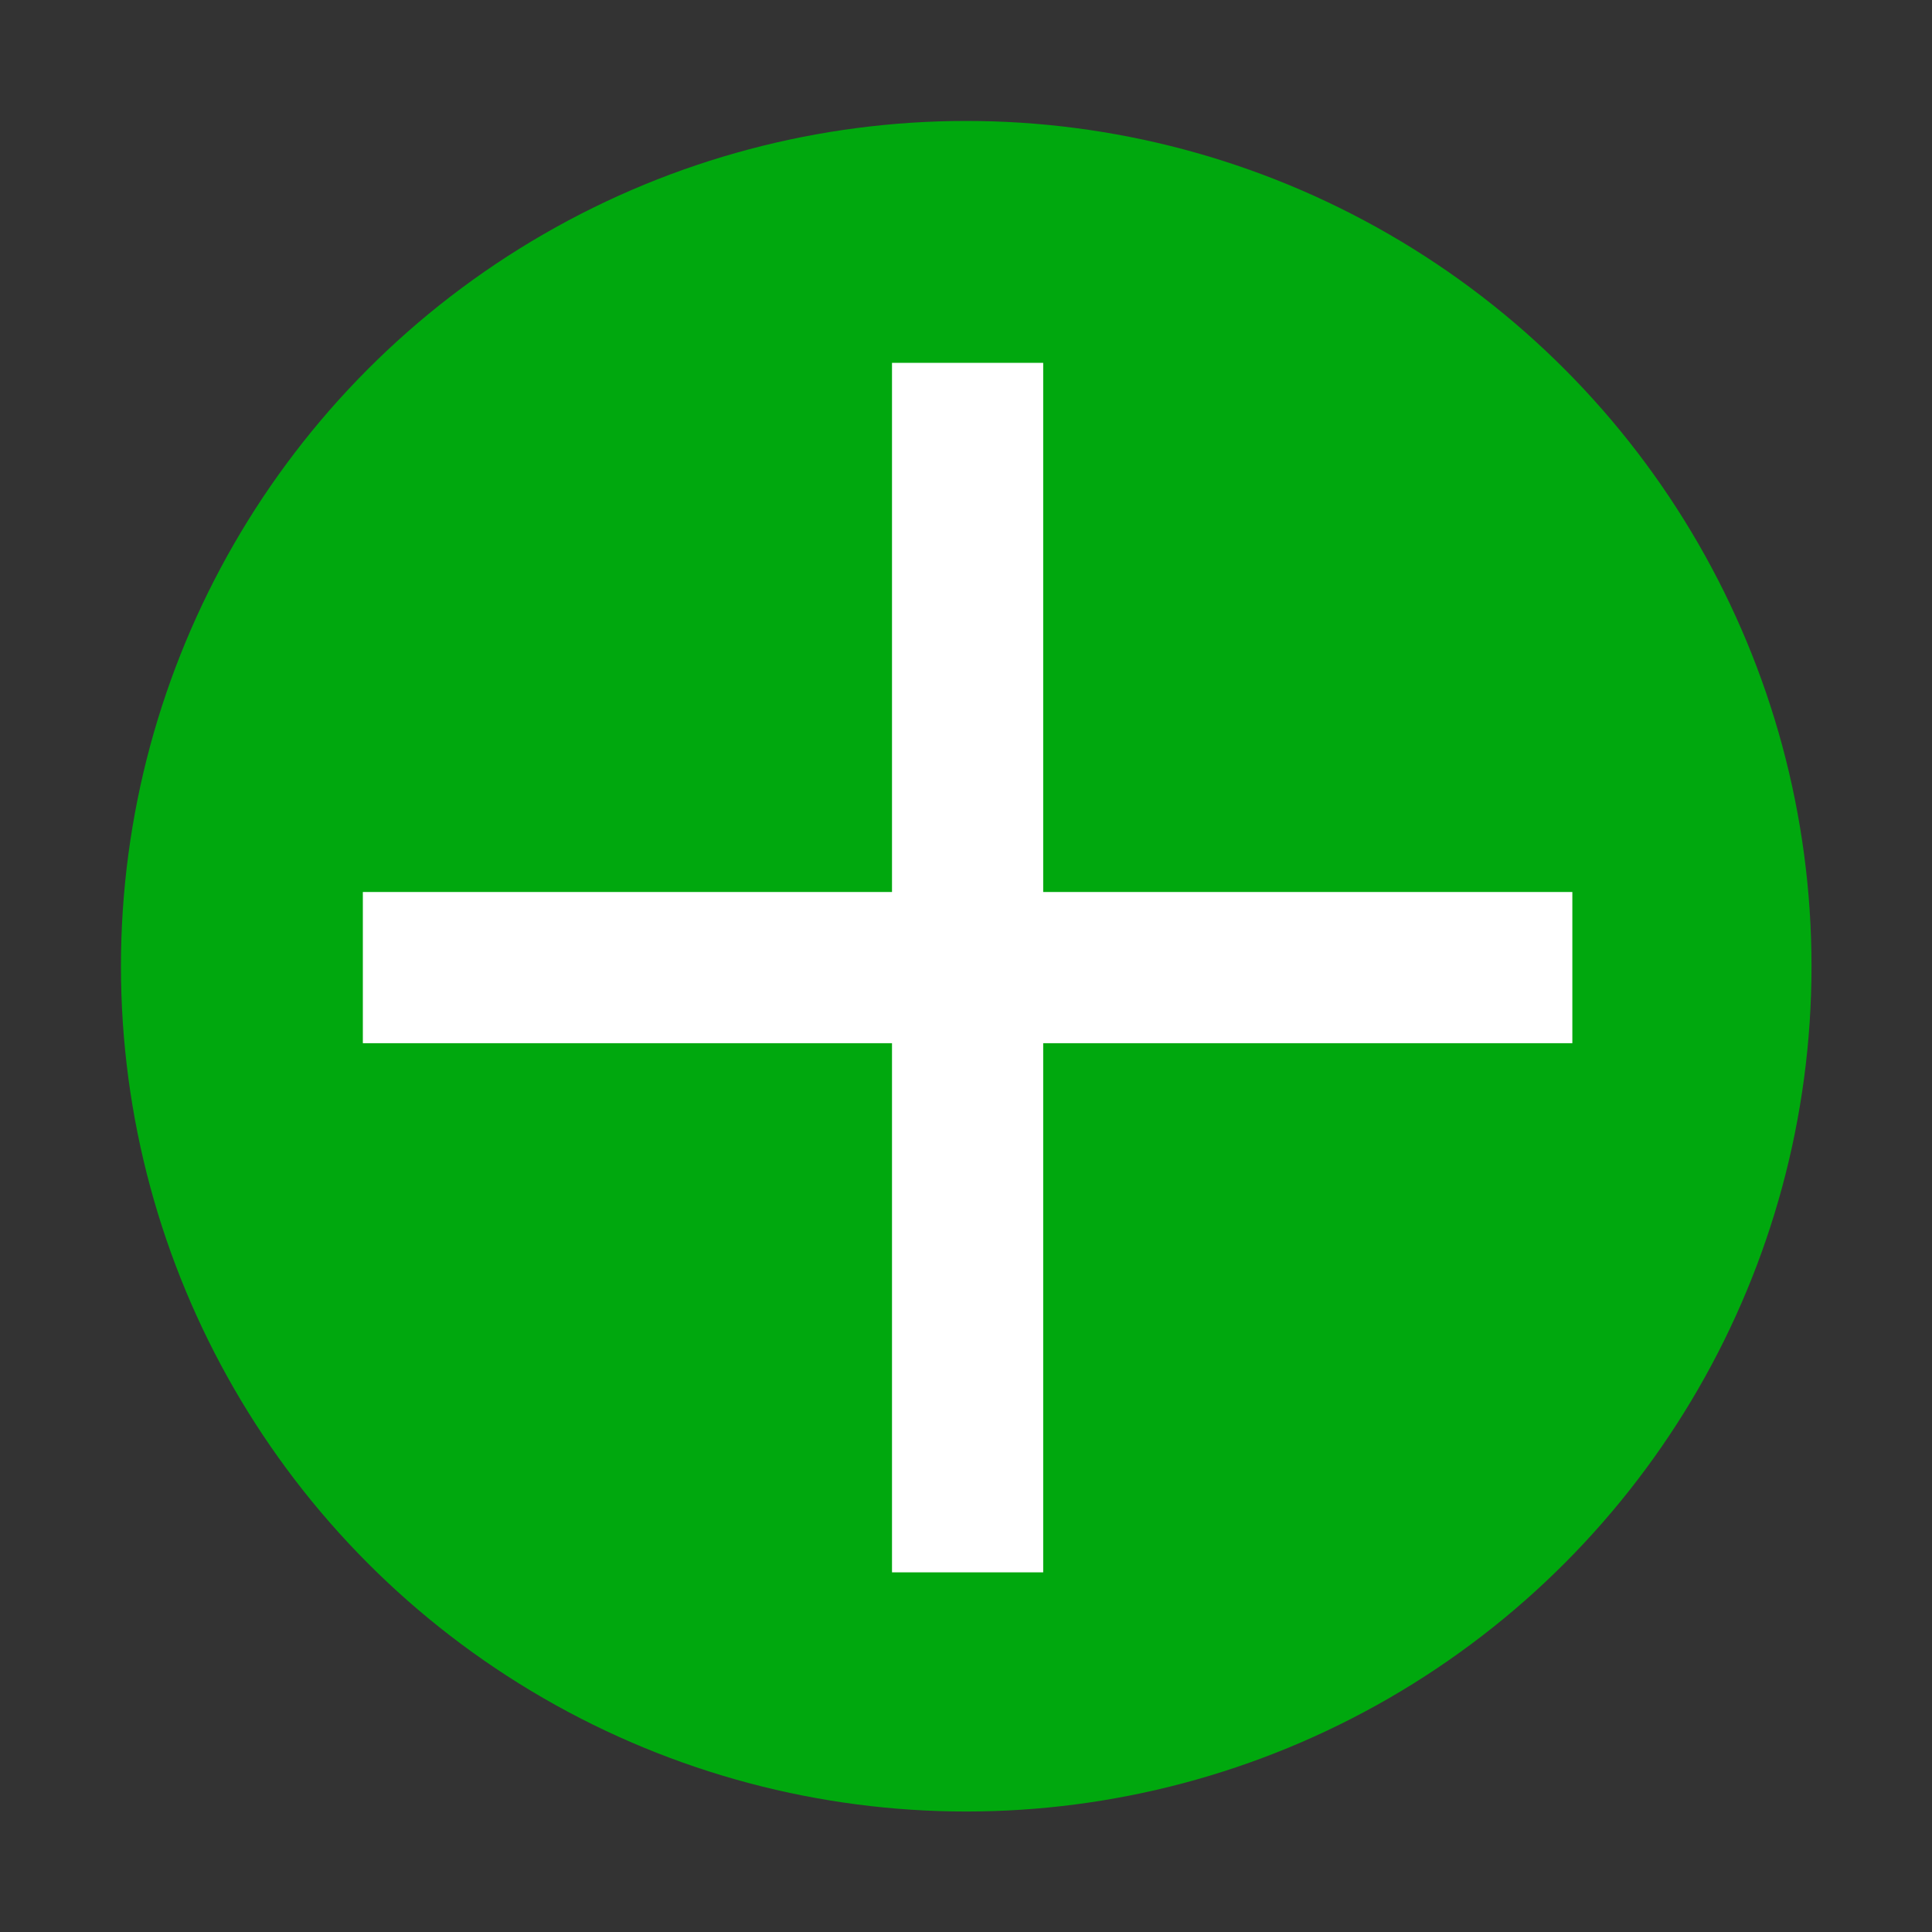 <ns0:svg xmlns:ns0="http://www.w3.org/2000/svg" xmlns:ns1="http://sodipodi.sourceforge.net/DTD/sodipodi-0.dtd" xmlns:ns2="http://www.inkscape.org/namespaces/inkscape" ns1:docname="emblem-new.svg" id="svg8" version="1.1" viewBox="0 0 4.233 4.233" height="16" width="16">
  <ns0:rect x="0" y="0" width="4.233" height="4.233" fill="#333333" stroke="none"/>
  <ns0:defs id="defs2" />
  <ns1:namedview ns2:window-maximized="1" ns2:window-y="27" ns2:window-x="1920" ns2:window-height="1016" ns2:window-width="1920" units="px" showgrid="false" ns2:document-rotation="0" ns2:current-layer="layer3" ns2:document-units="px" ns2:cy="6.3784946" ns2:cx="11.587665" ns2:zoom="22.627417" ns2:pageshadow="2" ns2:pageopacity="0.0" borderopacity="1.0" bordercolor="#666666" pagecolor="#ffffff" id="base" ns2:lockguides="false" />
  <ns0:g ns2:groupmode="layer" id="layer3" ns2:label="Graphic" style="display:inline">
    <ns0:circle style="fill:#00a80e;fill-opacity:1;stroke-width:0.826;stroke-linecap:round;stroke-miterlimit:1.6;paint-order:stroke markers fill" id="path835" cx="2.117" cy="2.117" r="1.852" />
    <ns0:path id="rect837" style="fill:#ffffff;fill-opacity:1;stroke-width:1.73;stroke-linecap:round;stroke-miterlimit:1.6;paint-order:stroke markers fill" d="M 7.375 3 L 7.375 7.375 L 3 7.375 L 3 8.625 L 7.375 8.625 L 7.375 13 L 8.625 13 L 8.625 8.625 L 13 8.625 L 13 7.375 L 8.625 7.375 L 8.625 3 L 7.375 3 z " transform="scale(0.265)" />
  </ns0:g>
</ns0:svg>